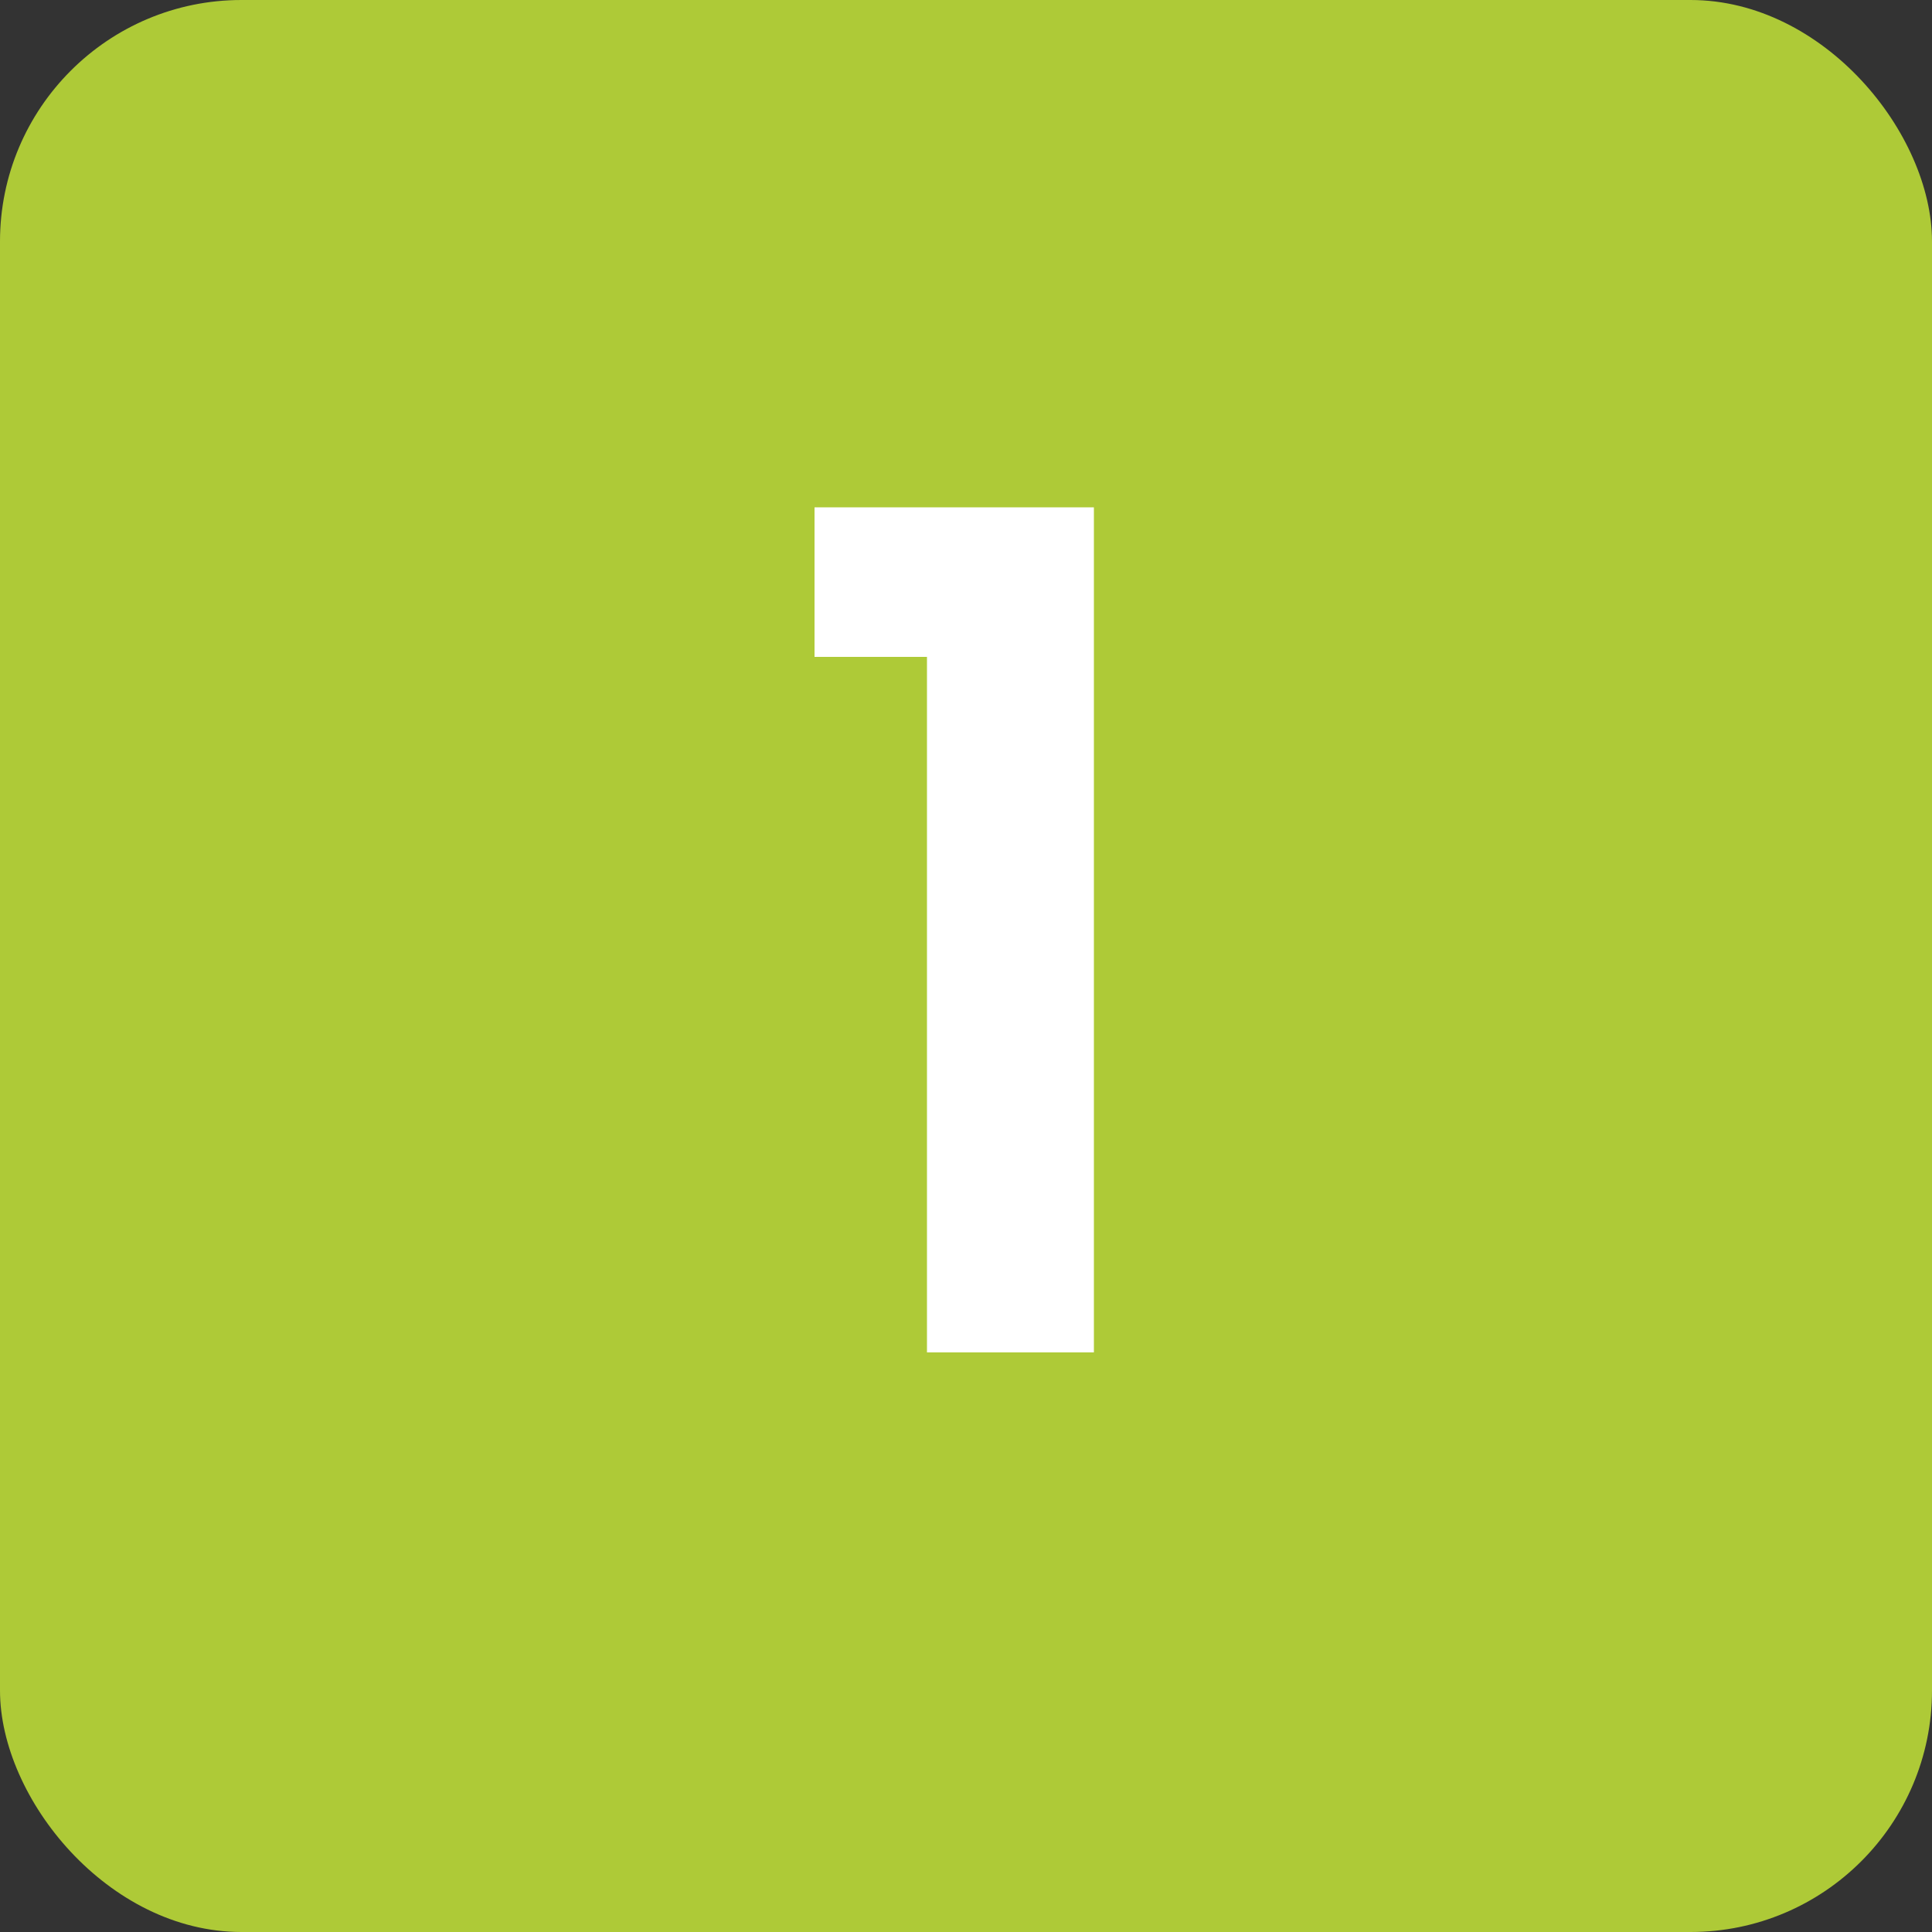 <svg width="40" height="40" viewBox="0 0 40 40" fill="none" xmlns="http://www.w3.org/2000/svg">
<rect x="0" y="0" width="40" height="40" fill="#333333" stroke="none"/>
<rect width="40" height="40" rx="5" fill="#AECA37"/>
<path d="M16.864 13.6V10.504H22.648V28H19.192V13.6H16.864Z" fill="white"/>
</svg>
